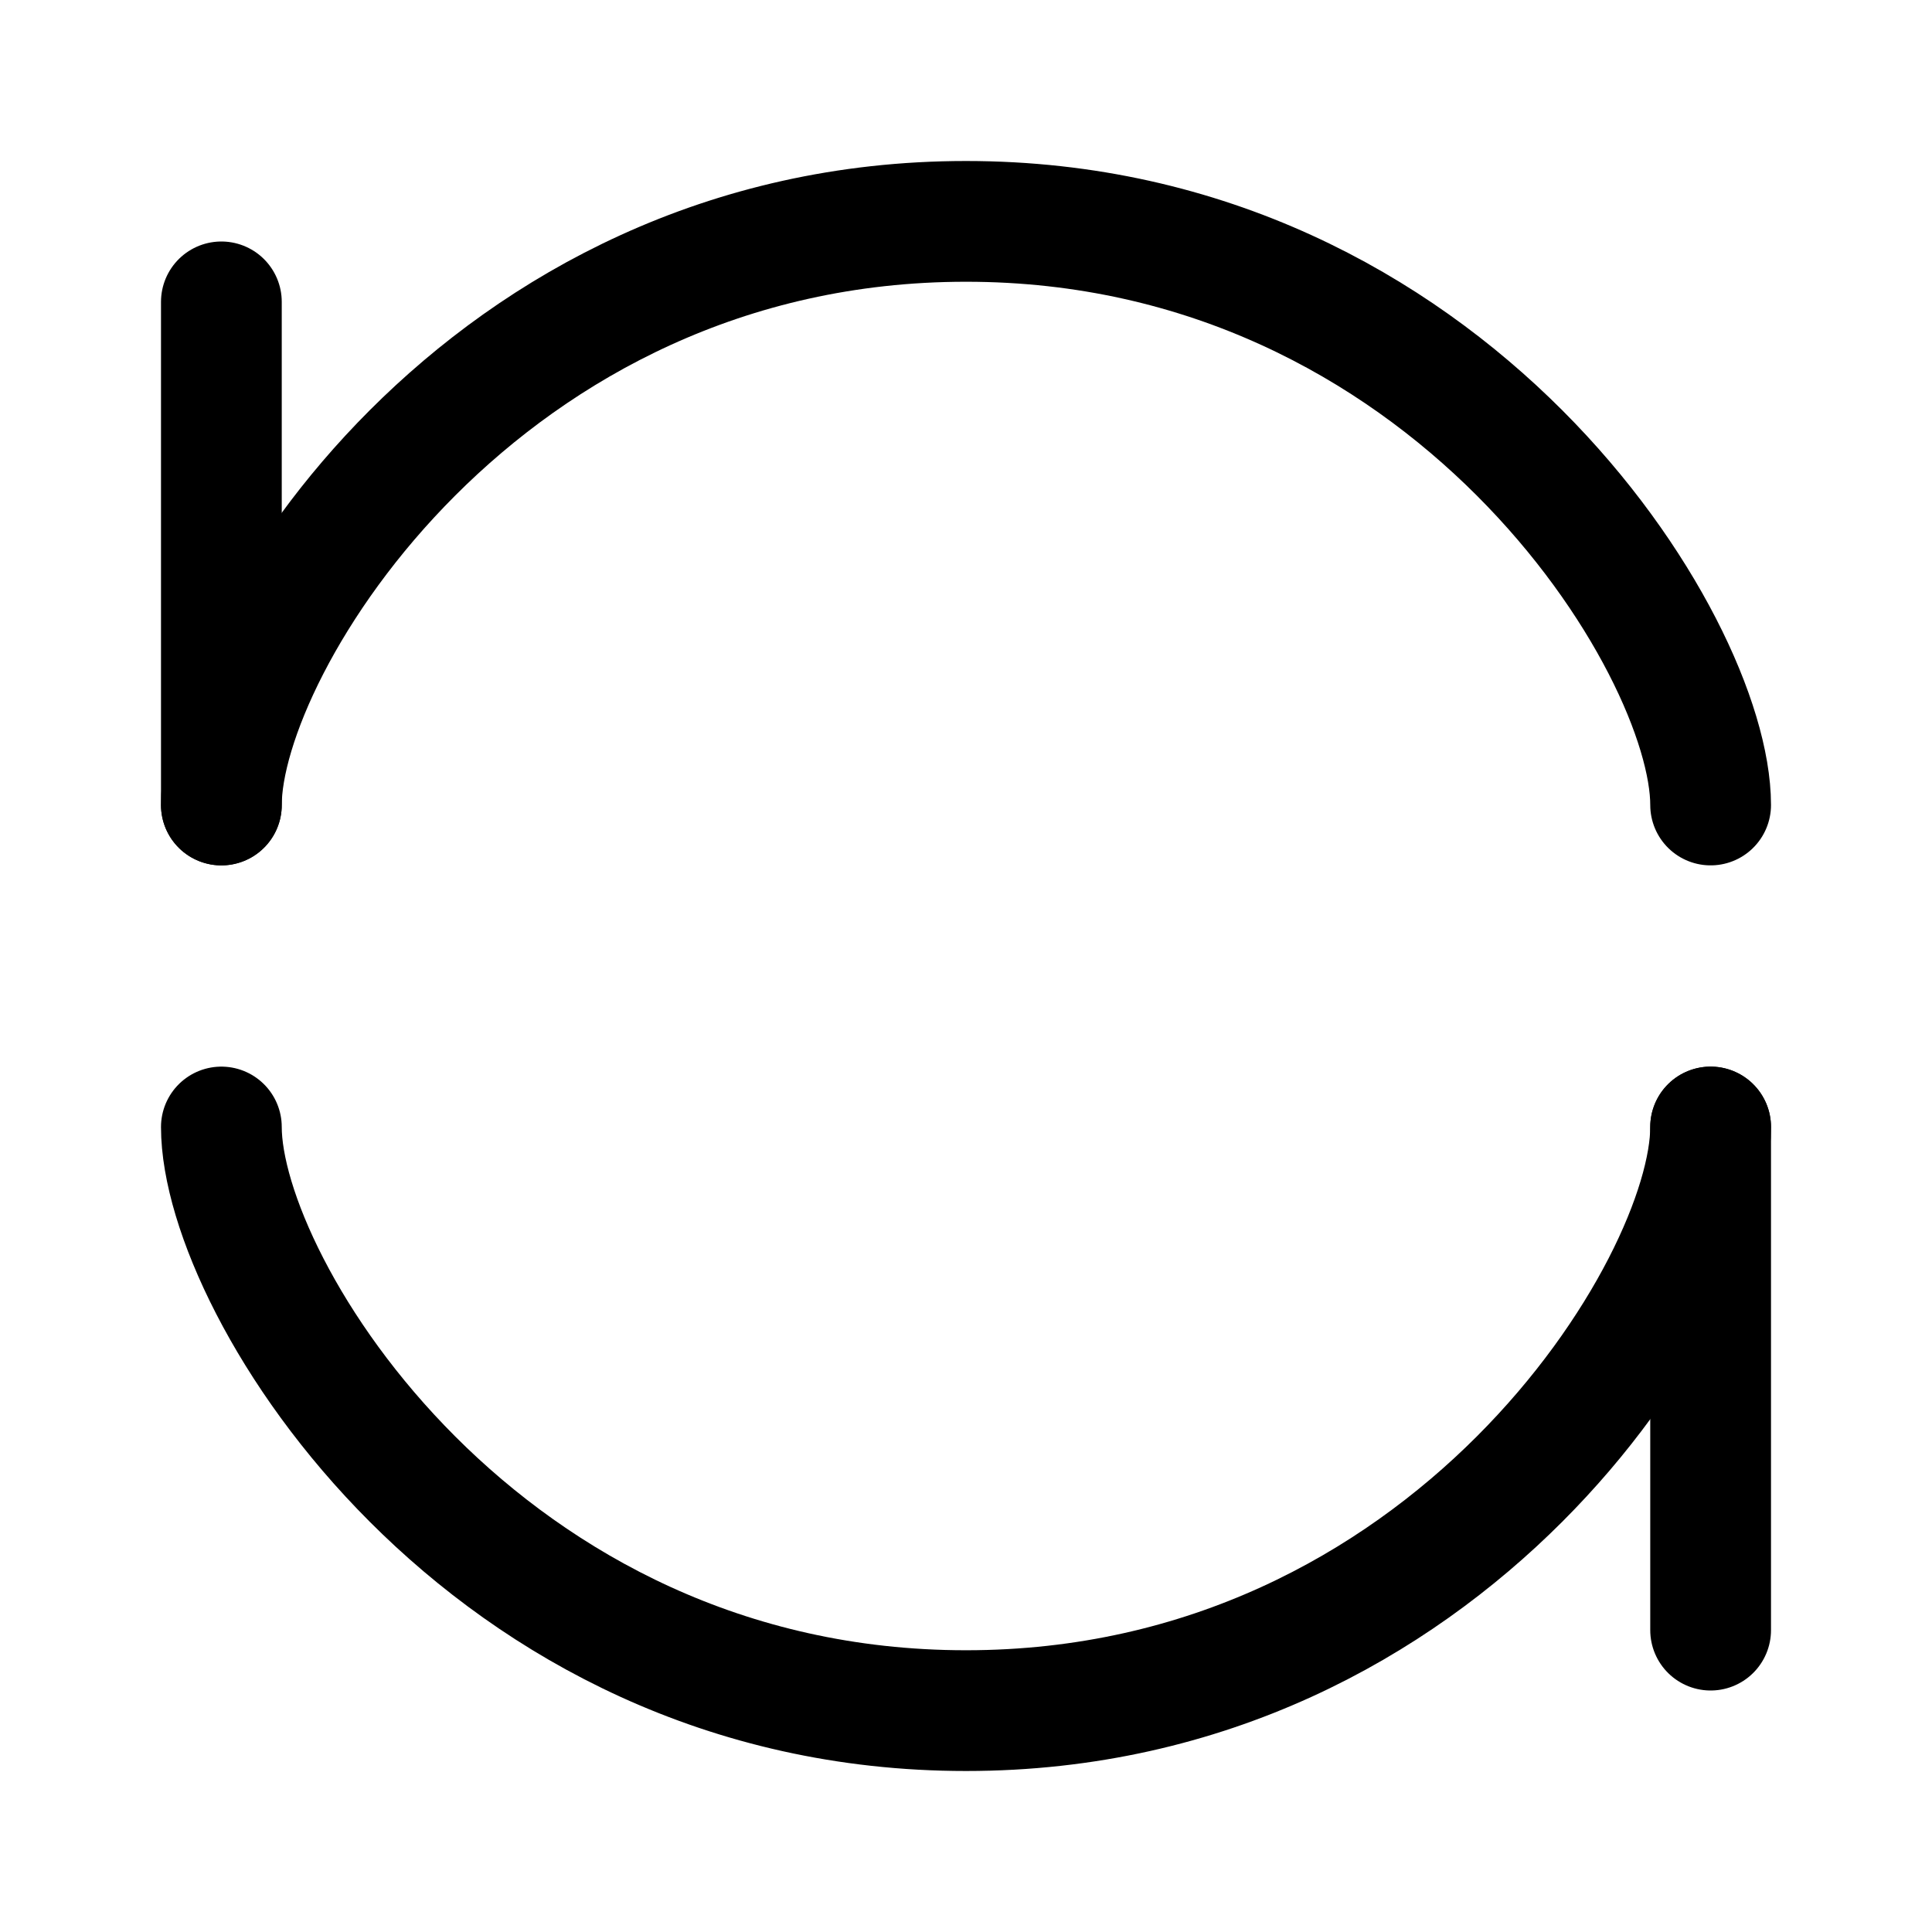 <svg width="192" height="192" viewBox="0 0 192 192" fill="none" xmlns="http://www.w3.org/2000/svg"><path d="M22 30v50m148 82v-50" stroke="#000" stroke-width="12" stroke-linecap="round" stroke-linejoin="round"/><path d="M96 22c-48 0-74 42-74 58m74 90c48 0 74-42 74-58M96 22c48 0 74 42 74 58m-74 90c-48 0-74-42-74-58" stroke="#000" stroke-width="12" stroke-linecap="round"/></svg>